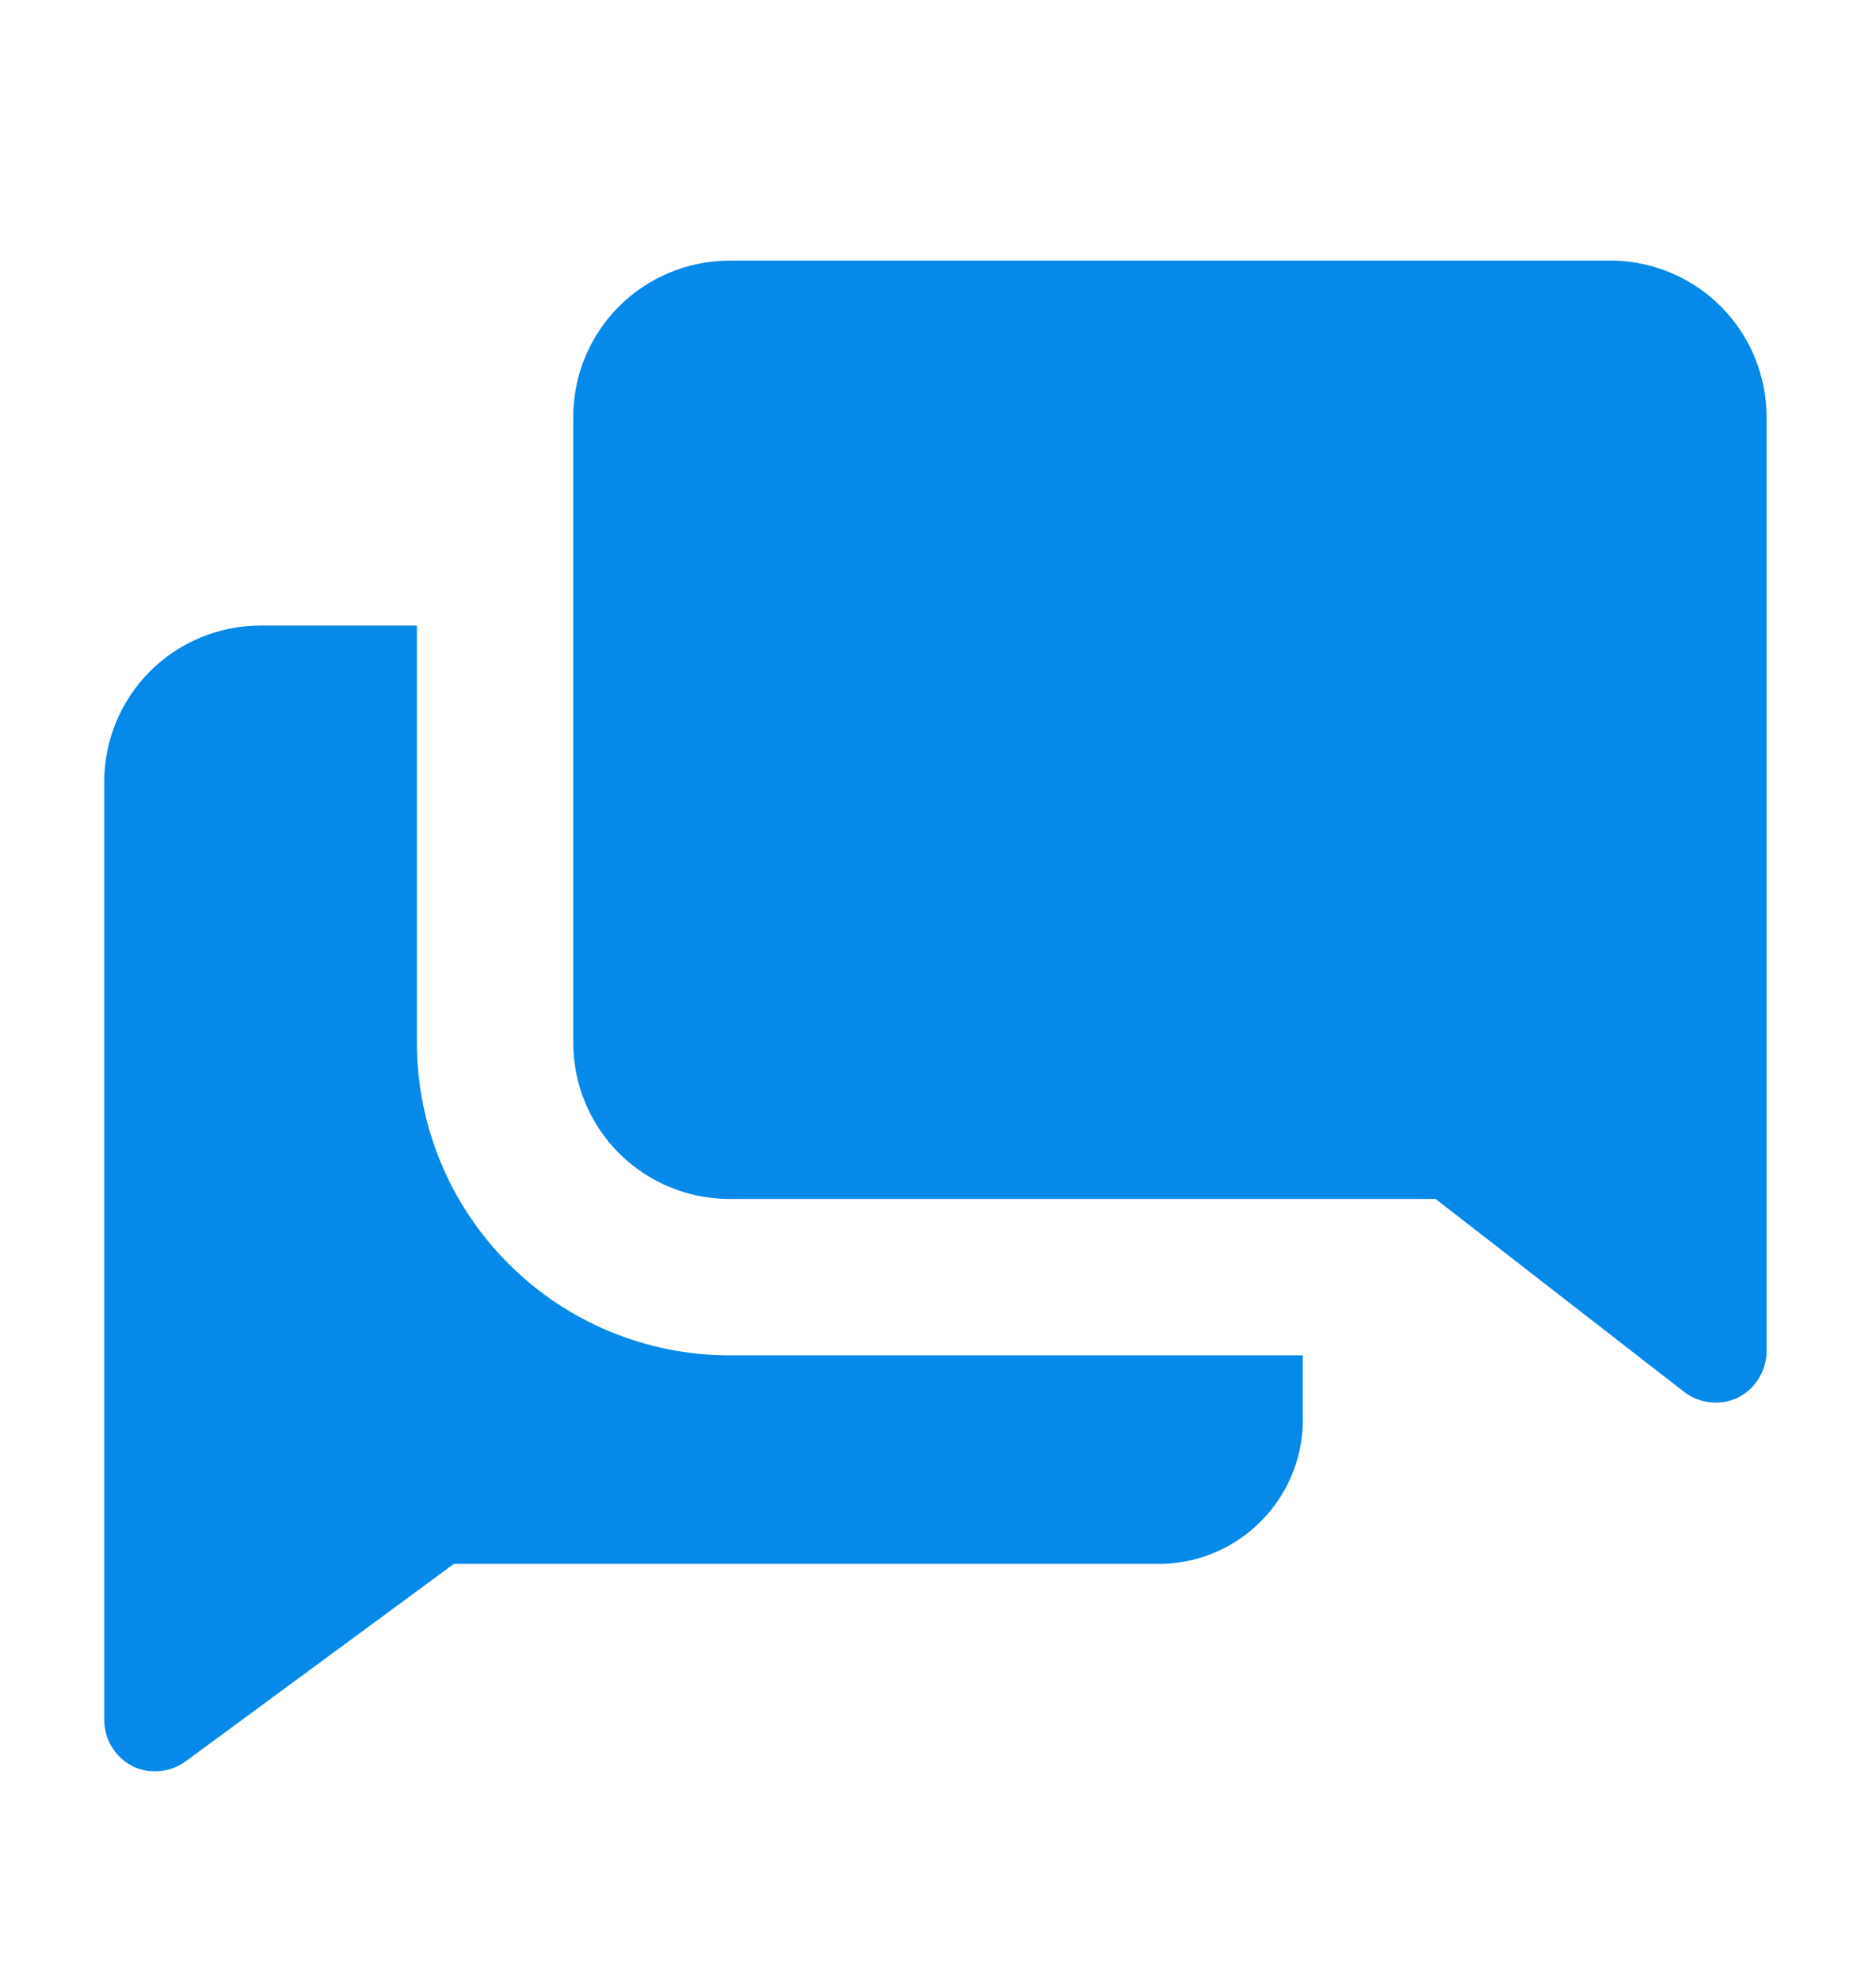 <svg width="18" height="19" viewBox="0 0 18 19" fill="none" xmlns="http://www.w3.org/2000/svg">
<g clip-path="url(#clip0_673_3869)">
<path d="M4 10V6H2.5C2.102 6 1.721 6.158 1.439 6.439C1.158 6.721 1 7.102 1 7.5V16.5C1.001 16.593 1.027 16.684 1.077 16.762C1.126 16.841 1.197 16.904 1.28 16.945C1.36 16.982 1.449 16.996 1.537 16.987C1.625 16.979 1.708 16.947 1.78 16.895L4.355 15H11.075C11.264 15.006 11.453 14.972 11.629 14.902C11.805 14.832 11.965 14.726 12.099 14.591C12.232 14.457 12.337 14.296 12.406 14.12C12.475 13.943 12.507 13.755 12.5 13.565V13H7C6.204 13 5.441 12.684 4.879 12.121C4.316 11.559 4 10.796 4 10Z" fill="#0689E8"/>
<path d="M15.5 2.5H7C6.602 2.5 6.221 2.658 5.939 2.939C5.658 3.221 5.5 3.602 5.5 4V10C5.5 10.398 5.658 10.779 5.939 11.061C6.221 11.342 6.602 11.5 7 11.5H13.775L16.165 13.355C16.236 13.408 16.32 13.44 16.408 13.45C16.495 13.46 16.584 13.446 16.665 13.41C16.75 13.37 16.822 13.306 16.872 13.226C16.923 13.146 16.95 13.054 16.95 12.96V4C16.95 3.611 16.799 3.237 16.529 2.957C16.258 2.677 15.889 2.513 15.5 2.5Z" fill="#0689E8"/>
</g>
<defs>
<clipPath id="clip0_673_3869">
<rect width="18" height="18" fill="white" transform="translate(0 0.5)"/>
</clipPath>
</defs>
</svg>
